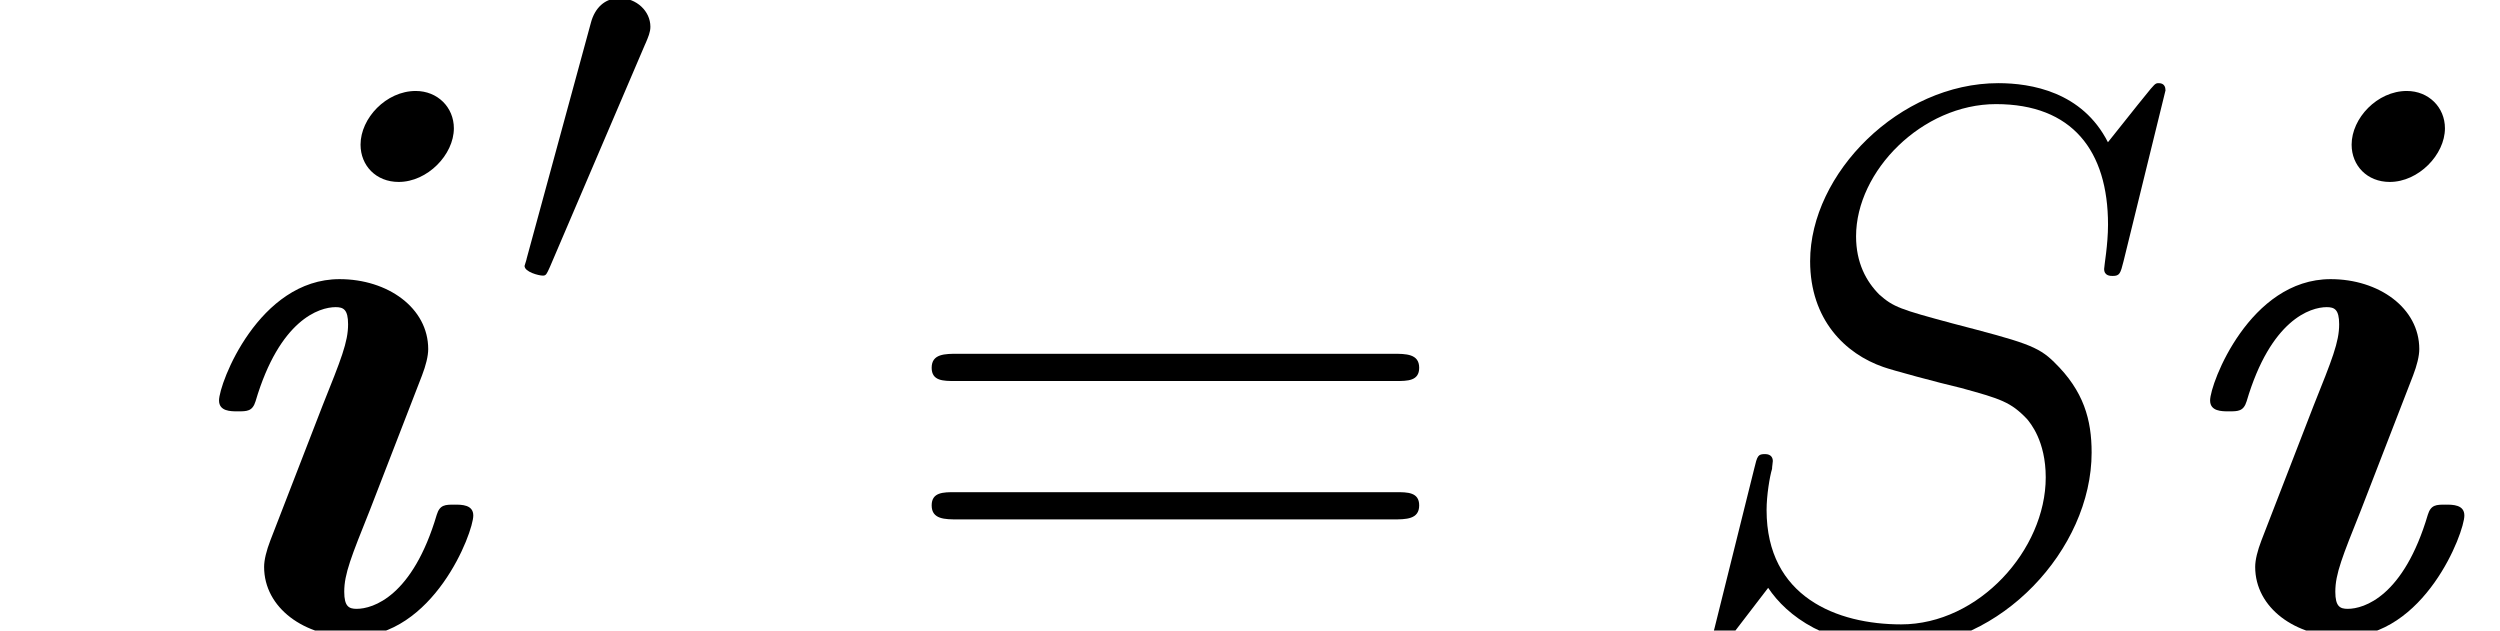 <ns0:svg xmlns:ns0="http://www.w3.org/2000/svg" xmlns:ns1="http://www.w3.org/1999/xlink" height="13.96pt" version="1.1" viewBox="23.686 60.759 55.347 13.96" width="55.347pt" watch_lated_md:baseline="-3.552713678800501e-15" xmlns:watch_lated_md="https://github.com/Quansight/pearu-sandbox/latex_in_markdown/">
<ns0:defs>
<ns0:path d="m5.75 -11.121c0 -0.465 -0.362 -0.826 -0.844 -0.826c-0.654 0 -1.222 0.603 -1.222 1.188c0 0.465 0.344 0.826 0.844 0.826c0.637 0 1.222 -0.603 1.222 -1.188zm0.43 8.573c0 -0.241 -0.258 -0.241 -0.413 -0.241c-0.207 0 -0.327 0 -0.396 0.224c-0.534 1.808 -1.412 2.083 -1.773 2.083c-0.172 0 -0.275 -0.052 -0.275 -0.379c0 -0.396 0.155 -0.775 0.568 -1.808l1.153 -2.978c0.086 -0.224 0.138 -0.43 0.138 -0.585c0 -0.912 -0.895 -1.549 -1.963 -1.549c-1.79 0 -2.668 2.307 -2.668 2.686c0 0.241 0.258 0.241 0.413 0.241c0.207 0 0.327 0 0.396 -0.224c0.534 -1.808 1.412 -2.083 1.773 -2.083c0.172 0 0.275 0.052 0.275 0.379c0 0.396 -0.155 0.775 -0.568 1.808l-1.153 2.978c-0.086 0.224 -0.138 0.43 -0.138 0.585c0 0.912 0.895 1.549 1.963 1.549c1.79 0 2.668 -2.307 2.668 -2.686z" id="g0-105" />
<ns0:path d="m2.858 -0.706c0 -0.43 -0.344 -0.706 -0.706 -0.706c-0.344 0 -0.706 0.275 -0.706 0.706s0.344 0.706 0.706 0.706c0.344 0 0.706 -0.275 0.706 -0.706z" id="g3-46" />
<ns0:path d="m11.069 -5.526c0.258 0 0.516 0 0.516 -0.293c0 -0.31 -0.293 -0.31 -0.585 -0.31h-9.623c-0.293 0 -0.585 0 -0.585 0.31c0 0.293 0.258 0.293 0.516 0.293h9.761zm-0.069 3.064c0.293 0 0.585 0 0.585 -0.31c0 -0.293 -0.258 -0.293 -0.516 -0.293h-9.761c-0.258 0 -0.516 0 -0.516 0.293c0 0.31 0.293 0.31 0.585 0.31h9.623z" id="g3-61" />
<ns0:path d="m3.025 -5.679c0.06 -0.143 0.108 -0.251 0.108 -0.371c0 -0.347 -0.311 -0.634 -0.681 -0.634c-0.335 0 -0.55 0.227 -0.634 0.538l-1.423 5.224c0 0.024 -0.048 0.155 -0.048 0.167c0 0.132 0.311 0.215 0.406 0.215c0.072 0 0.084 -0.036 0.155 -0.191l2.116 -4.949z" id="g1-48" />
<ns0:path d="m10.932 -11.965c0 -0.155 -0.121 -0.155 -0.155 -0.155c-0.069 0 -0.086 0.017 -0.293 0.275c-0.103 0.121 -0.809 1.016 -0.826 1.033c-0.568 -1.119 -1.704 -1.308 -2.427 -1.308c-2.186 0 -4.166 1.997 -4.166 3.942c0 1.291 0.775 2.049 1.618 2.341c0.189 0.069 1.205 0.344 1.722 0.465c0.878 0.241 1.102 0.31 1.463 0.689c0.069 0.086 0.413 0.482 0.413 1.291c0 1.601 -1.481 3.254 -3.202 3.254c-1.412 0 -2.978 -0.603 -2.978 -2.531c0 -0.327 0.069 -0.74 0.121 -0.912c0 -0.052 0.017 -0.138 0.017 -0.172c0 -0.069 -0.034 -0.155 -0.172 -0.155c-0.155 0 -0.172 0.034 -0.241 0.327l-0.878 3.529c0 0.017 -0.069 0.241 -0.069 0.258c0 0.155 0.138 0.155 0.172 0.155c0.069 0 0.086 -0.017 0.293 -0.275l0.792 -1.033c0.413 0.62 1.308 1.308 2.909 1.308c2.221 0 4.252 -2.152 4.252 -4.304c0 -0.723 -0.172 -1.36 -0.826 -1.997c-0.362 -0.362 -0.671 -0.448 -2.255 -0.861c-1.153 -0.31 -1.308 -0.362 -1.618 -0.637c-0.293 -0.293 -0.516 -0.706 -0.516 -1.291c0 -1.446 1.463 -2.927 3.099 -2.927c1.687 0 2.479 1.033 2.479 2.668c0 0.448 -0.086 0.912 -0.086 0.981c0 0.155 0.138 0.155 0.189 0.155c0.155 0 0.172 -0.052 0.241 -0.327l0.93 -3.787z" id="g2-83" />
</ns0:defs>
<ns0:g id="page1">
<ns0:use x="27.984" ns1:href="#g0-105" y="74.72" />
<ns0:use x="34.952" ns1:href="#g1-48" y="67.401" />
<ns0:use x="43.52" ns1:href="#g3-61" y="74.72" />
<ns0:use x="60.695" ns1:href="#g2-83" y="74.72" />
<ns0:use x="72.064" ns1:href="#g0-105" y="74.72" />
</ns0:g>
</ns0:svg>